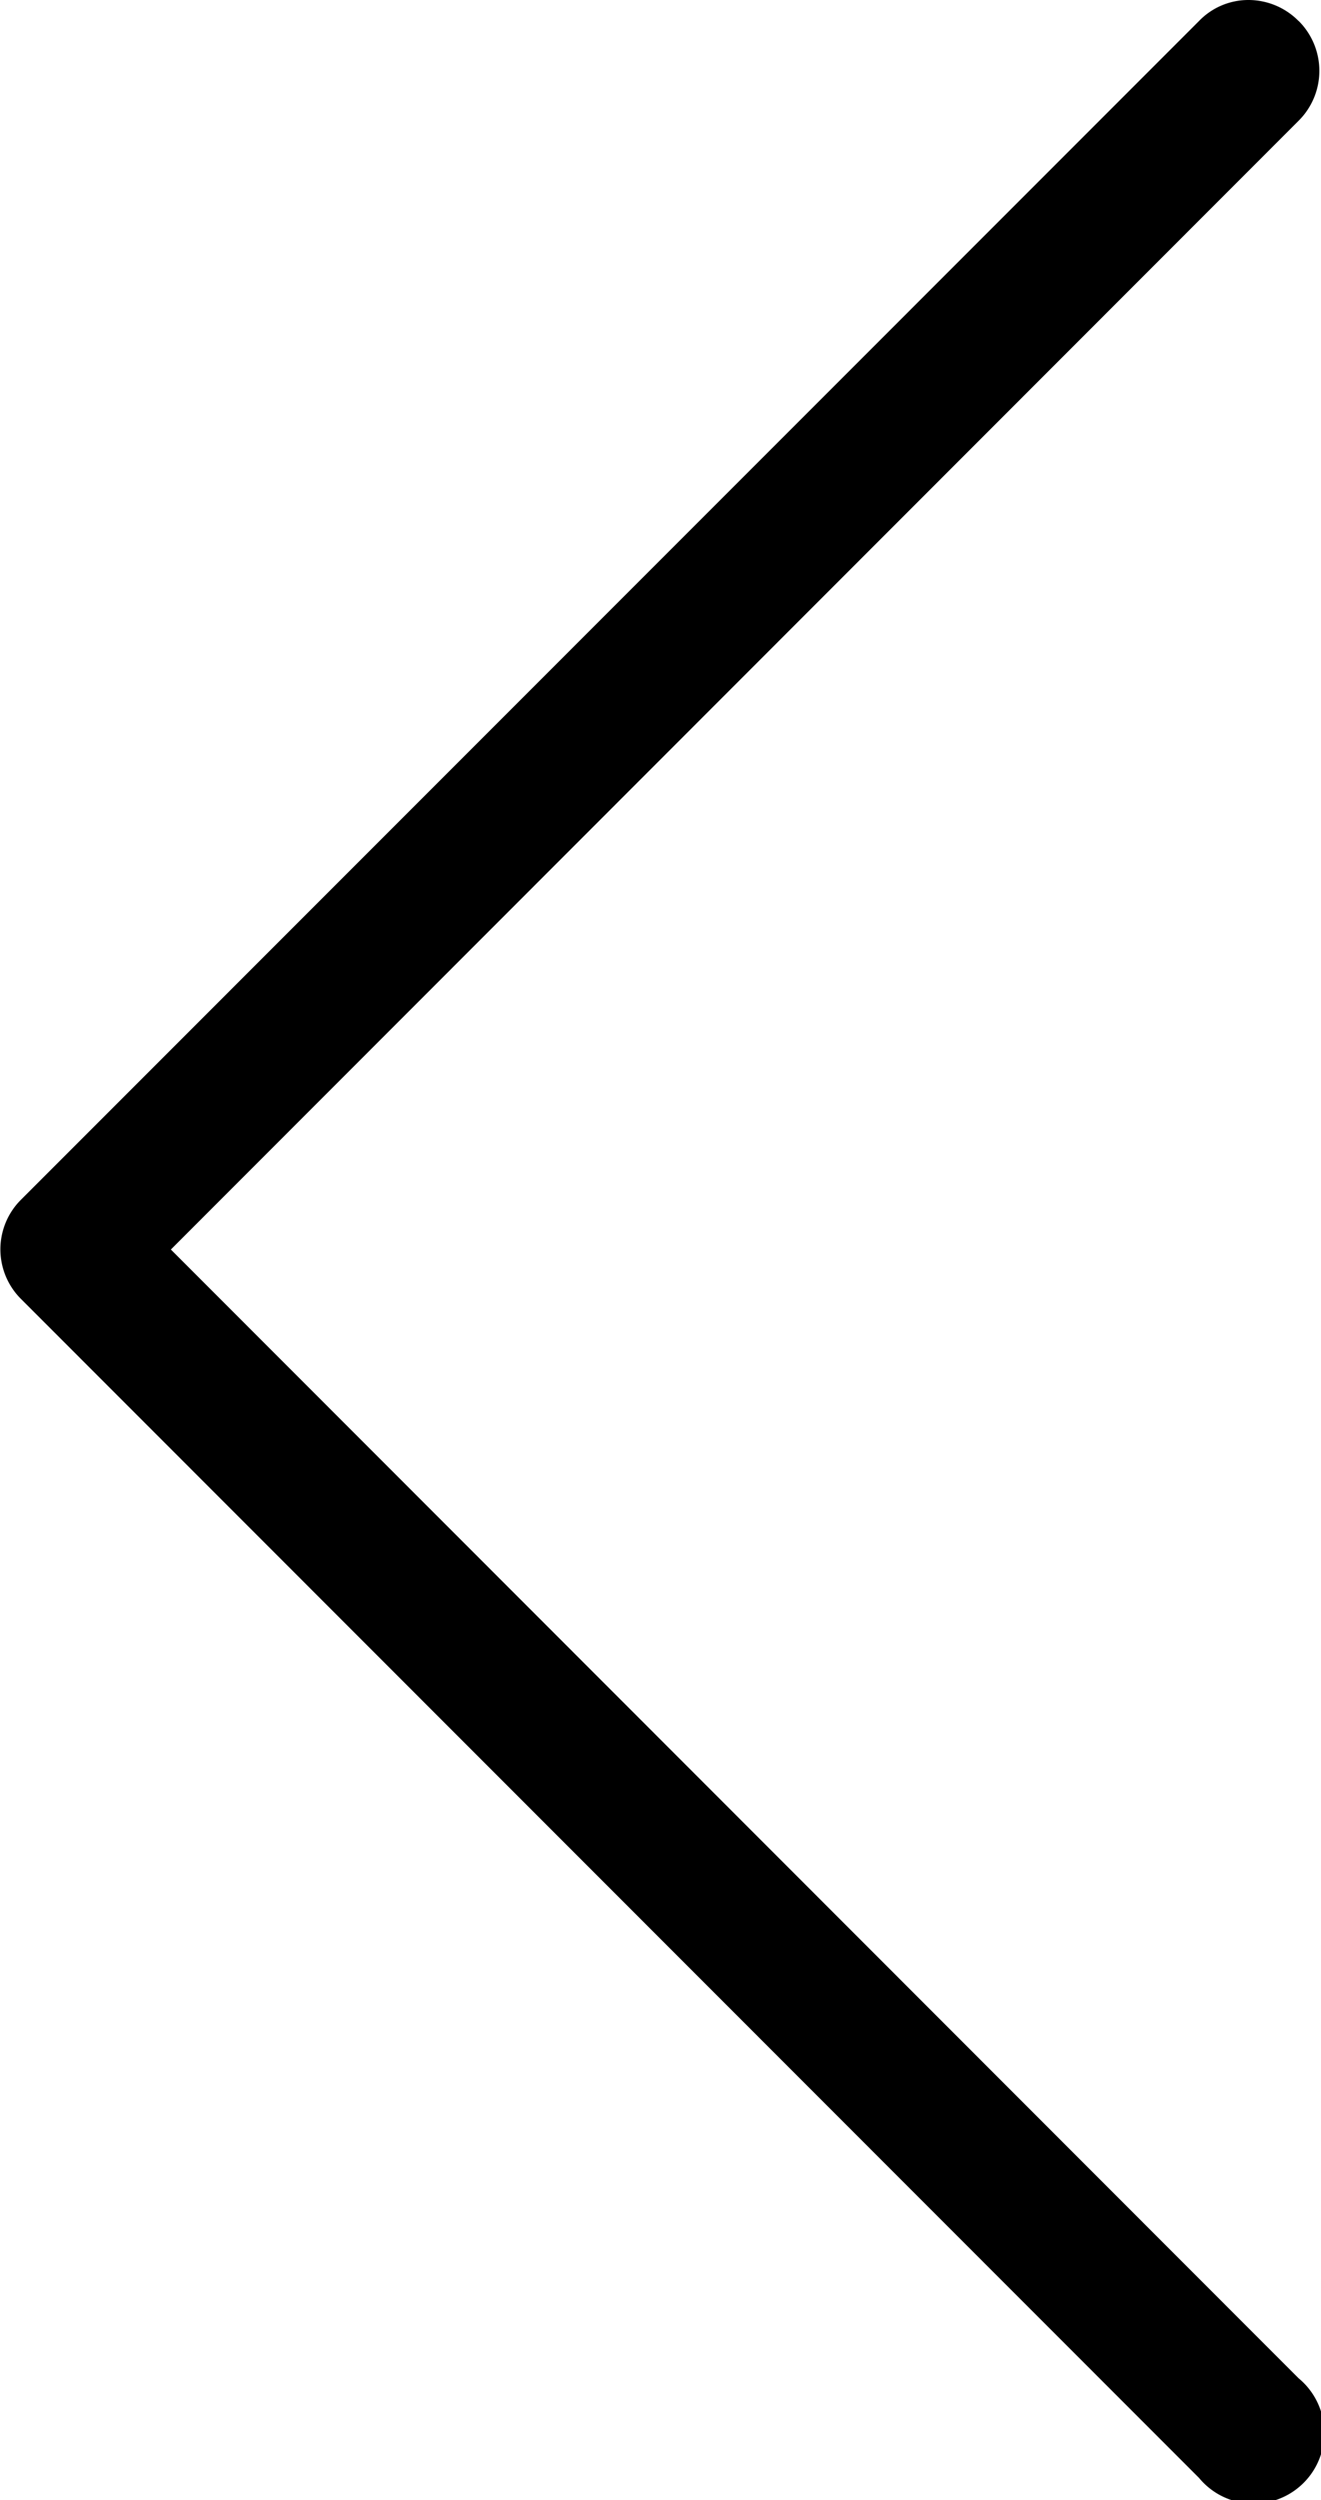 <svg xmlns="http://www.w3.org/2000/svg" width="10.831" height="20.49" viewBox="0 0 10.831 20.49">
  <path id="Path_2510" data-name="Path 2510" d="M.184,20.318a.578.578,0,0,0,.41.172A.562.562,0,0,0,1,20.318l9.656-9.657a.574.574,0,0,0,0-.819L1,.183A.58.58,0,1,0,.184,1l9.246,9.25L.184,19.5a.577.577,0,0,0,0,.819Z" transform="translate(10.831 20.49) rotate(180)"/>
</svg>
